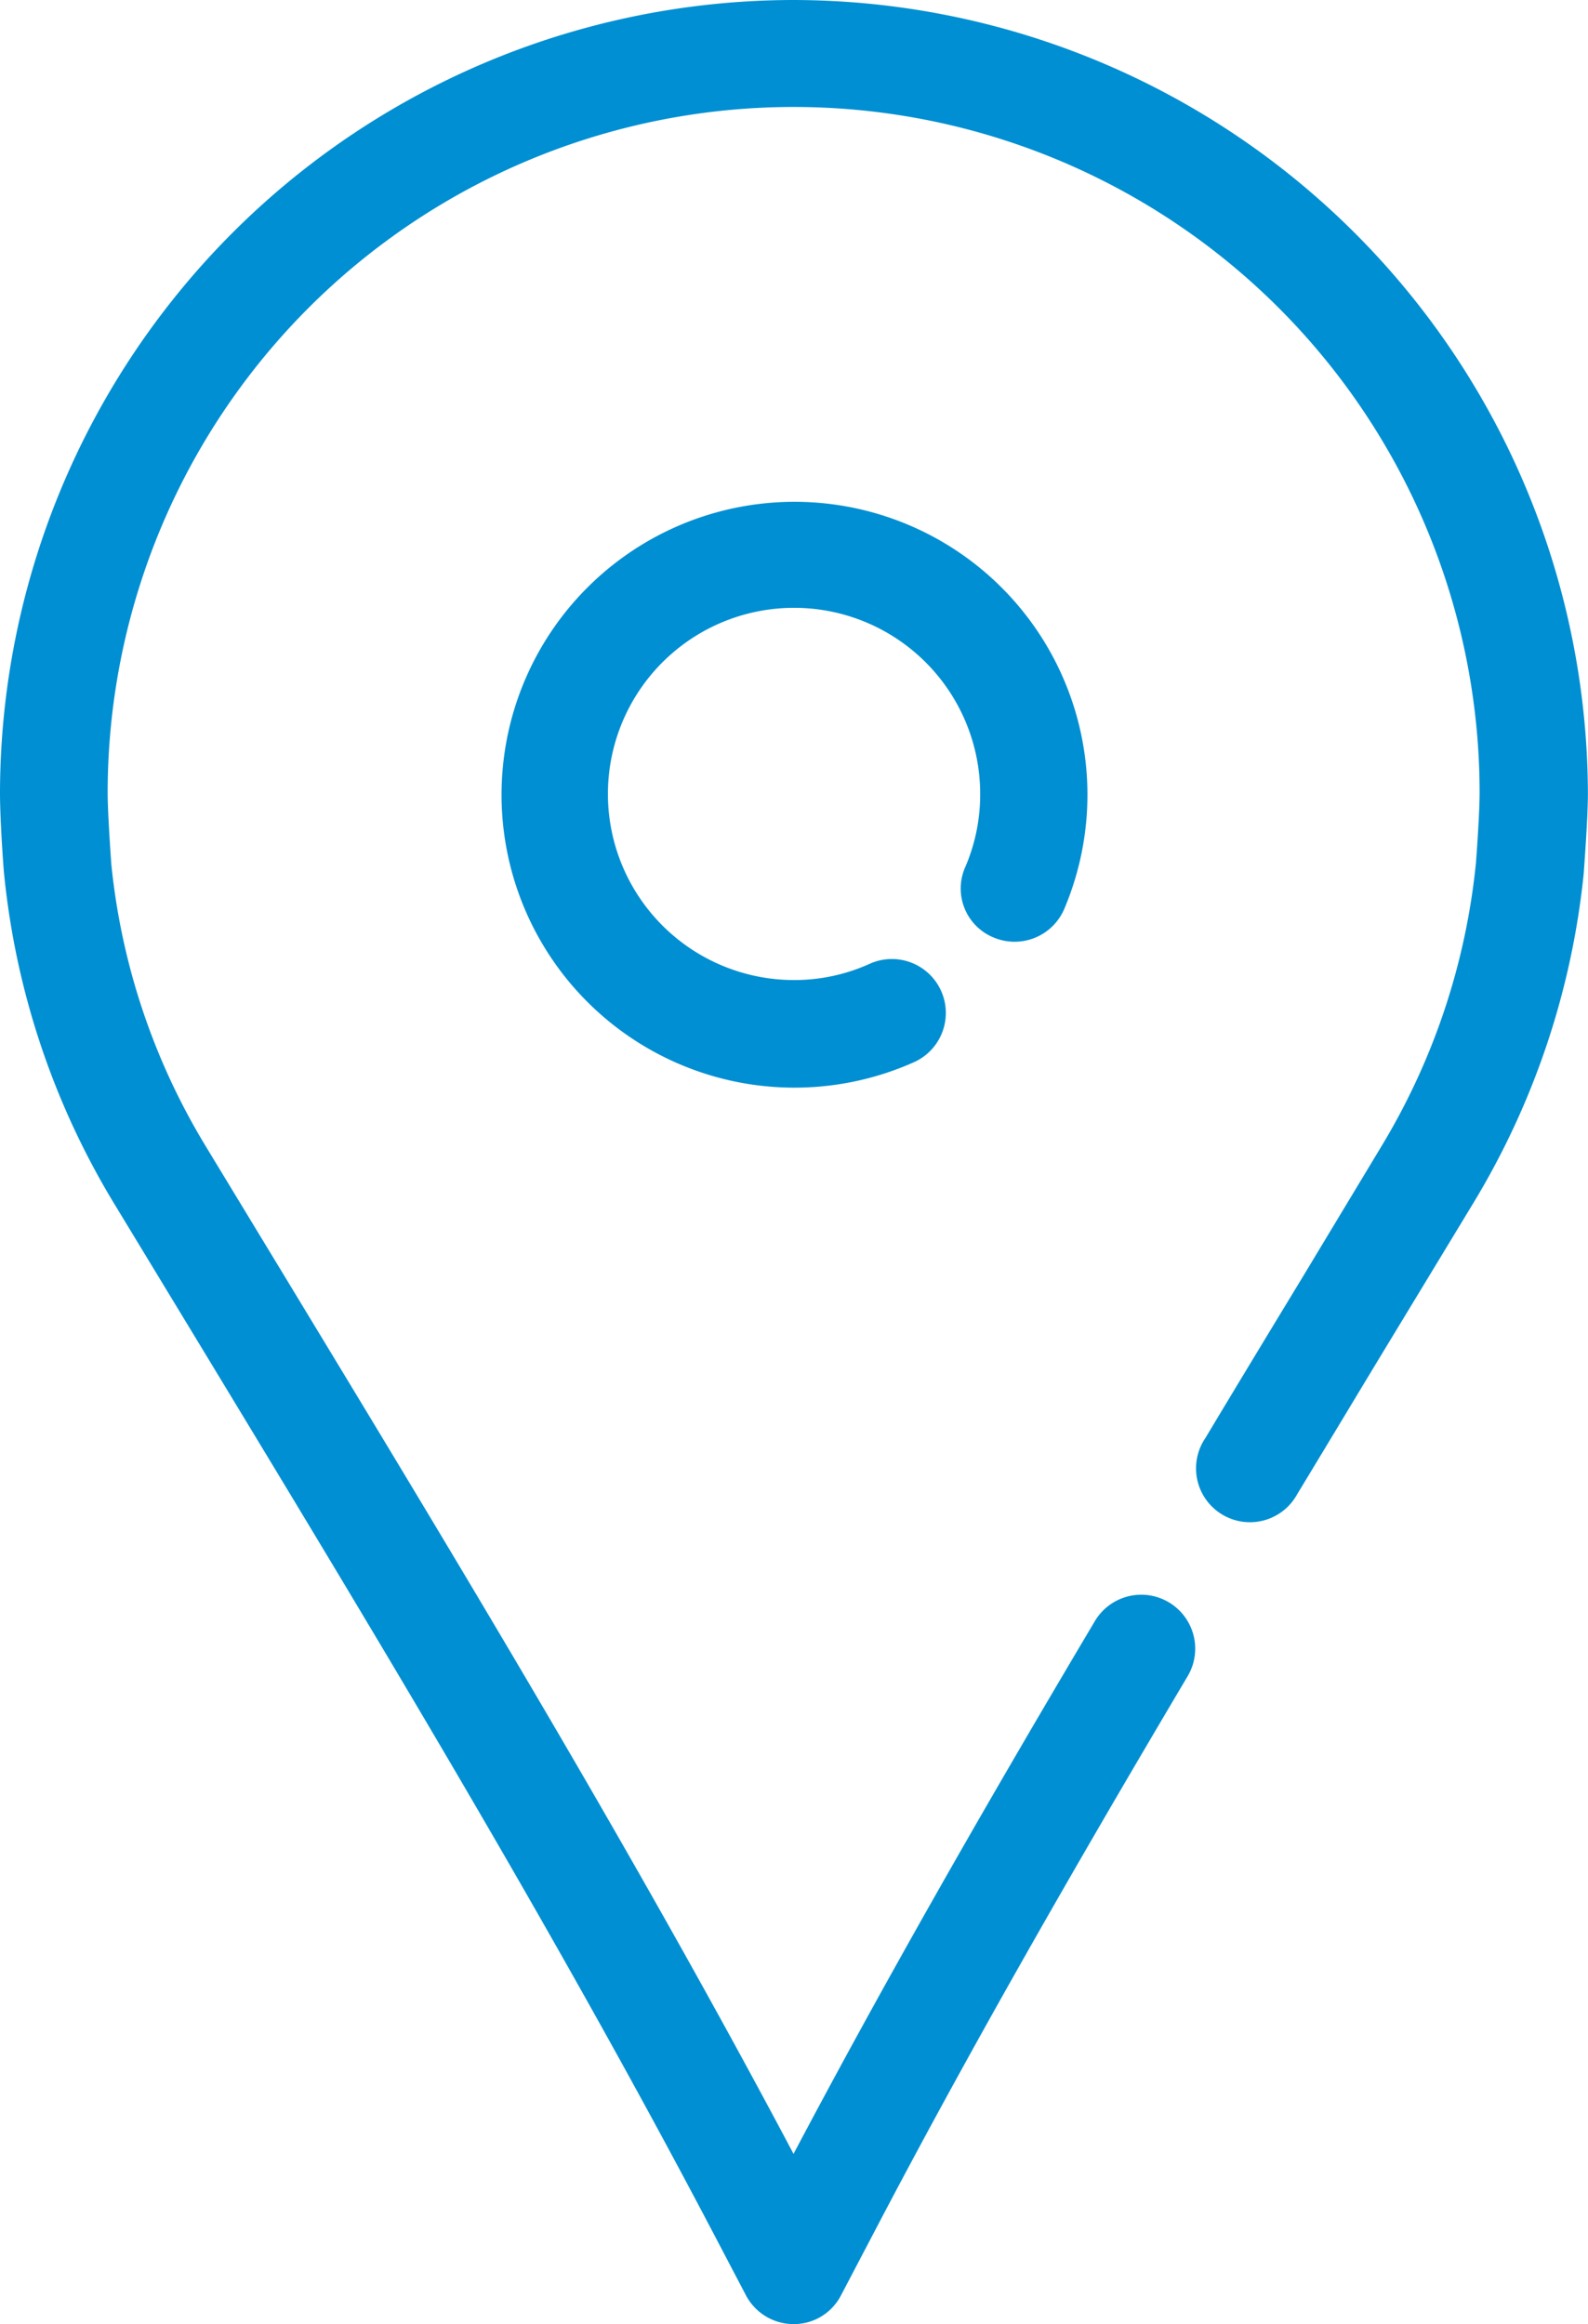 <svg xmlns="http://www.w3.org/2000/svg" width="30.356" height="44.432" viewBox="0 0 30.356 44.432">
  <g id="_5813735_business_management_marketing_location_pin_icon" data-name="5813735_business_management_marketing_location_pin_icon" transform="translate(-81.2)">
    <path id="Path_55" data-name="Path 55" d="M200.825,118.557a1.032,1.032,0,0,0,1.354-.538,5.6,5.6,0,1,0-2.872,2.925,1.031,1.031,0,1,0-.842-1.883,3.484,3.484,0,0,1-1.449.312,3.558,3.558,0,1,1,3.558-3.558,3.5,3.5,0,0,1-.286,1.4A1.011,1.011,0,0,0,200.825,118.557Z" transform="translate(-100.637 -100.637)" fill="#008fd2"/>
    <path id="Path_56" data-name="Path 56" d="M96.369,0A15.185,15.185,0,0,0,81.2,15.169c0,.512.069,1.467.078,1.536a15.021,15.021,0,0,0,2.091,6.283l1.5,2.473c3.376,5.571,6.864,11.325,9.937,17.174l.651,1.241a1.03,1.03,0,0,0,.911.555,1.014,1.014,0,0,0,.911-.555l.651-1.241c1.64-3.133,3.541-6.491,5.971-10.587a1.031,1.031,0,1,0-1.77-1.059c-2.326,3.914-4.166,7.168-5.762,10.188-3.037-5.736-6.439-11.351-9.737-16.792l-1.5-2.473a12.853,12.853,0,0,1-1.805-5.4c-.017-.252-.069-.989-.069-1.354a13.113,13.113,0,0,1,26.226,0c0,.364-.052,1.1-.069,1.328a12.963,12.963,0,0,1-1.805,5.424l-1.527,2.534c-.616,1.015-1.232,2.031-1.84,3.046A1.03,1.03,0,1,0,106,28.56c.616-1.015,1.224-2.031,1.84-3.046l1.536-2.534a15.107,15.107,0,0,0,2.1-6.3c0-.043.078-1,.078-1.51A15.211,15.211,0,0,0,96.369,0Z" fill="#008fd2"/>
  </g>
</svg>
